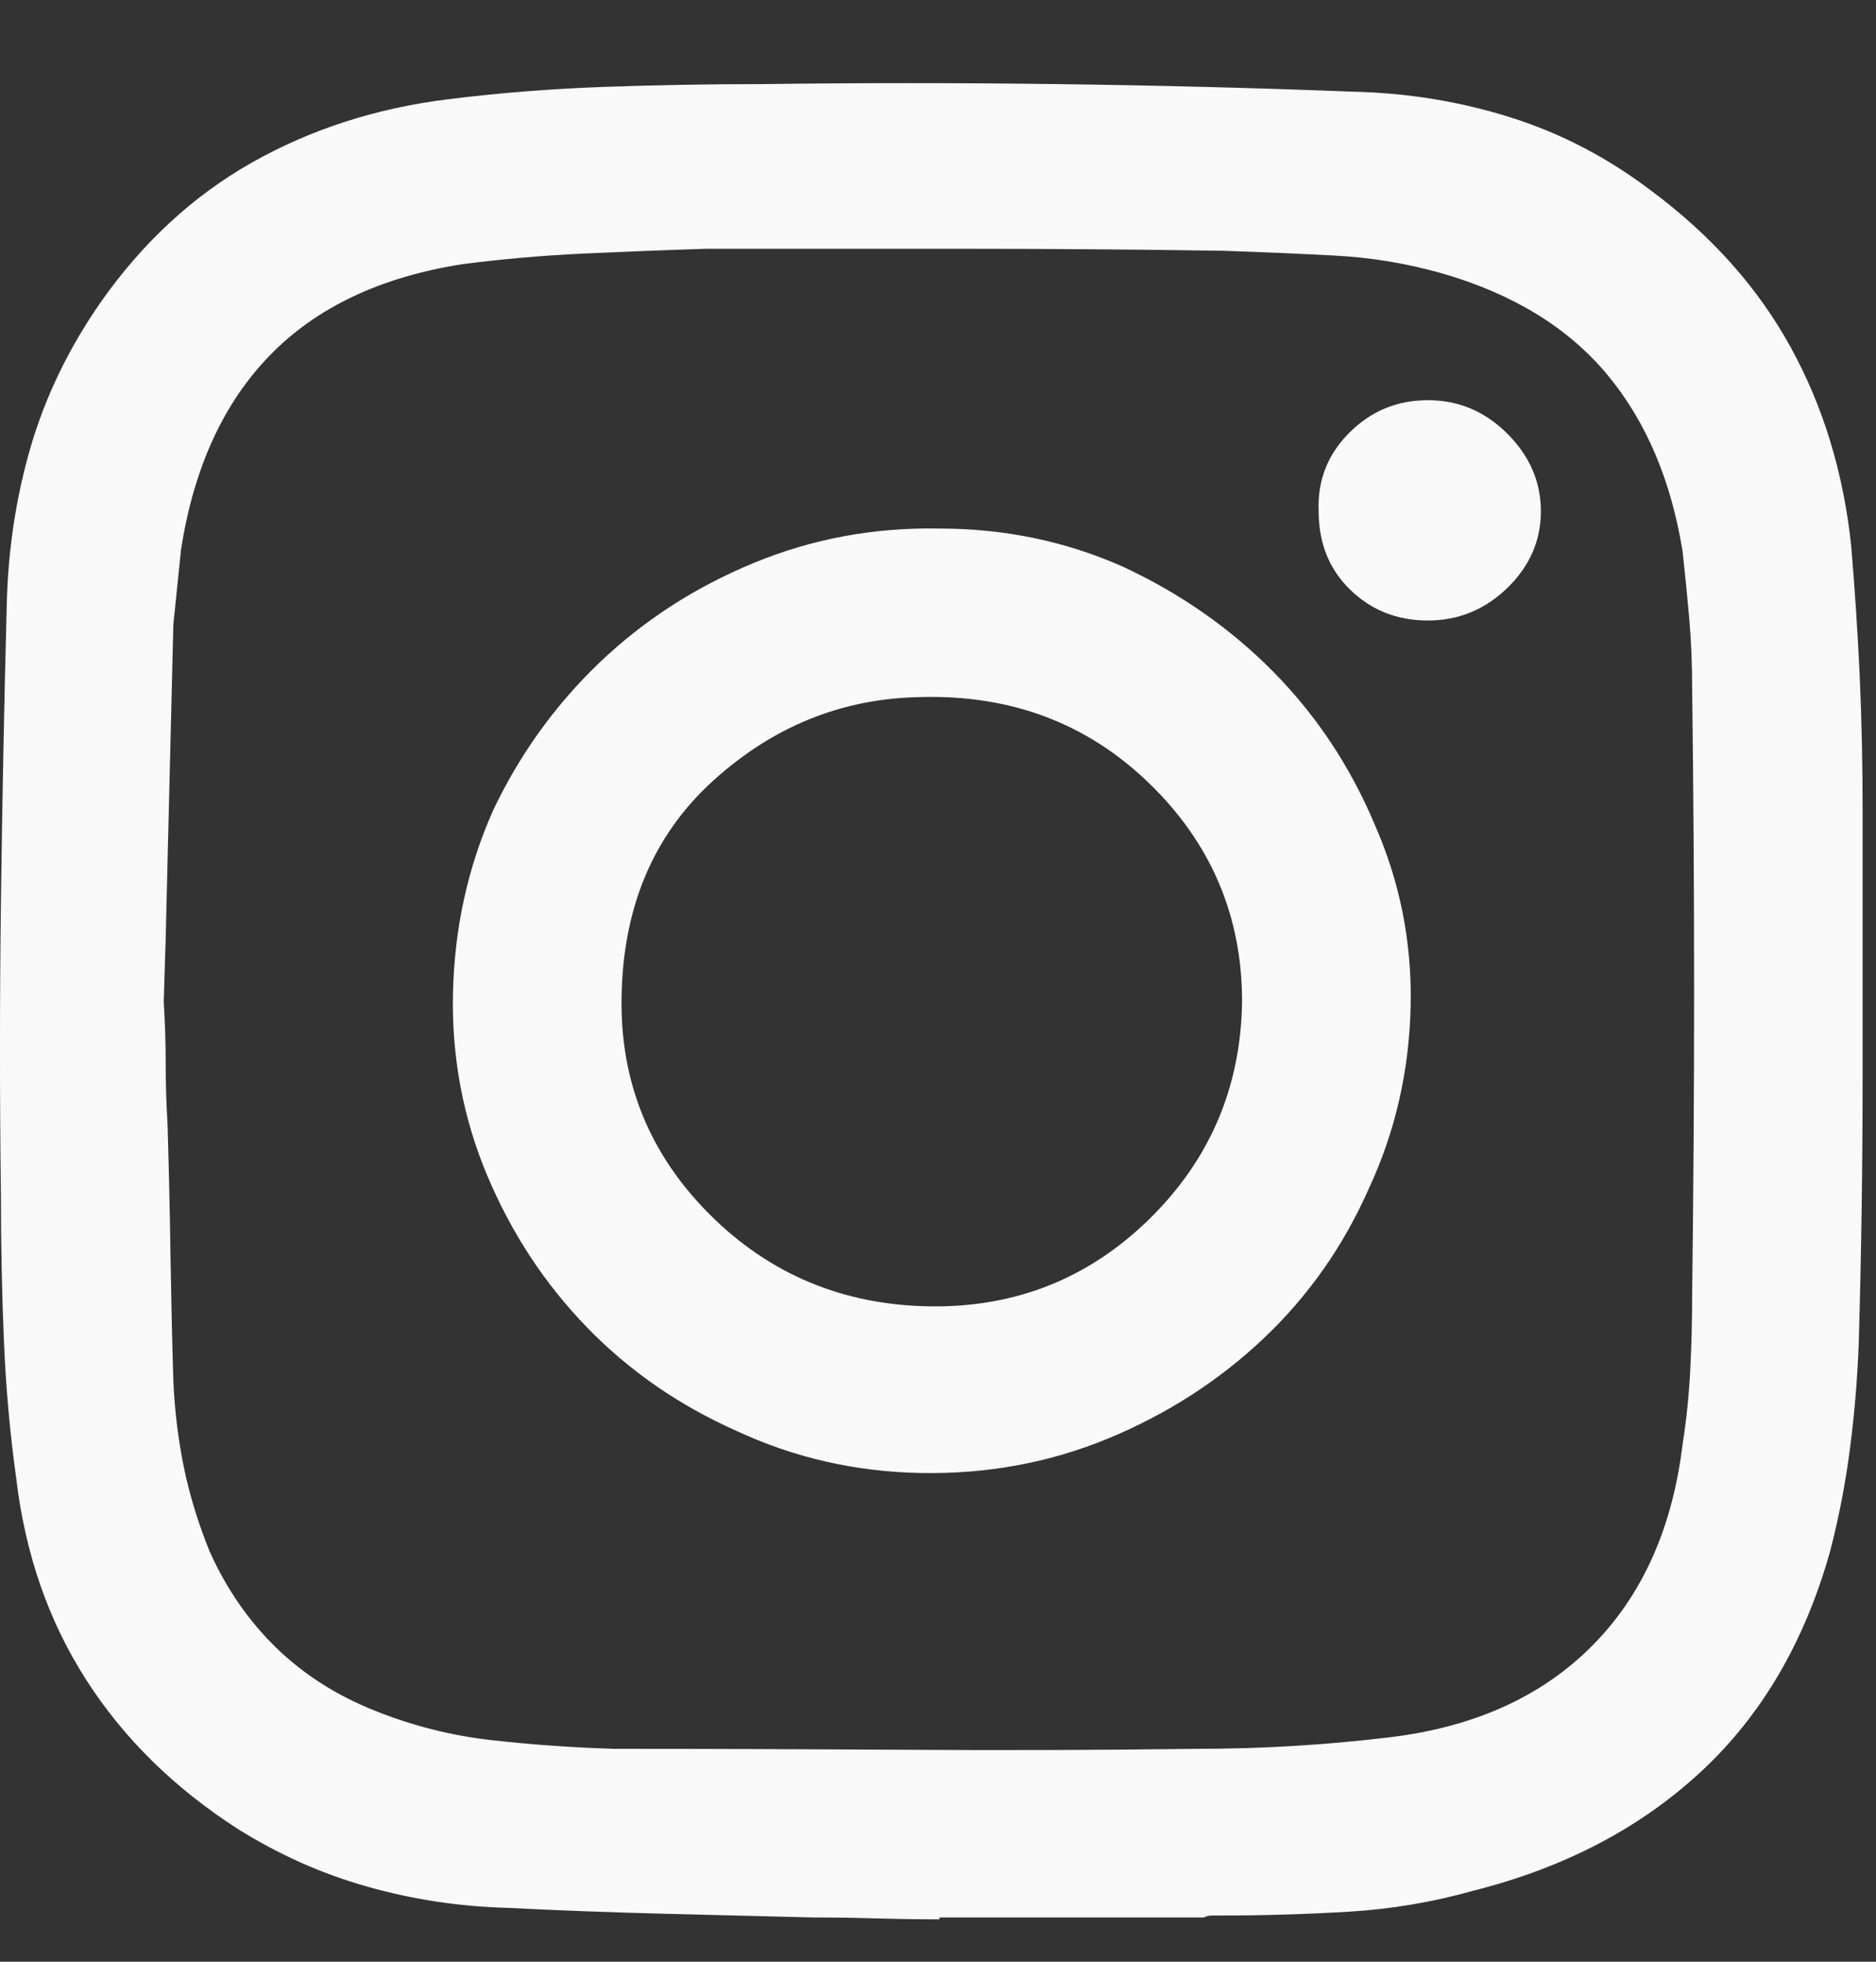 <svg width="22" height="23" viewBox="0 0 22 23" fill="none" xmlns="http://www.w3.org/2000/svg">
<rect x="0" y="0" width="22" height="23" fill="#333333" stroke="none"/>
<path d="M16.543 11.789C16.527 12.553 16.363 13.272 16.048 13.945C15.749 14.619 15.337 15.203 14.813 15.697C14.289 16.192 13.682 16.581 12.994 16.866C12.305 17.15 11.571 17.285 10.793 17.27C10.029 17.255 9.31 17.09 8.636 16.776C7.962 16.476 7.378 16.072 6.884 15.563C6.39 15.054 6.001 14.462 5.716 13.788C5.432 13.114 5.297 12.403 5.312 11.655C5.327 10.891 5.484 10.172 5.784 9.498C6.098 8.839 6.514 8.263 7.03 7.769C7.547 7.275 8.15 6.885 8.838 6.601C9.527 6.316 10.253 6.182 11.017 6.197C11.781 6.197 12.499 6.346 13.173 6.646C13.847 6.96 14.435 7.372 14.937 7.881C15.438 8.39 15.831 8.982 16.116 9.655C16.415 10.329 16.558 11.041 16.543 11.789ZM14.566 11.744C14.566 10.741 14.203 9.888 13.477 9.184C12.75 8.48 11.856 8.143 10.793 8.173C9.879 8.188 9.07 8.514 8.367 9.15C7.663 9.787 7.304 10.636 7.289 11.699C7.274 12.688 7.618 13.534 8.322 14.238C9.026 14.941 9.887 15.301 10.905 15.316C11.908 15.331 12.765 14.99 13.477 14.294C14.188 13.597 14.551 12.748 14.566 11.744ZM15.464 5.994C15.464 6.369 15.588 6.676 15.835 6.915C16.082 7.155 16.385 7.275 16.745 7.275C17.104 7.275 17.415 7.147 17.677 6.893C17.939 6.638 18.07 6.339 18.07 5.994C18.07 5.65 17.939 5.347 17.677 5.085C17.415 4.823 17.104 4.692 16.745 4.692C16.385 4.692 16.078 4.819 15.824 5.073C15.569 5.328 15.449 5.635 15.464 5.994ZM9.535 22.481C8.936 22.466 8.337 22.451 7.738 22.436C7.139 22.421 6.54 22.398 5.941 22.368C5.387 22.353 4.844 22.271 4.312 22.121C3.781 21.972 3.276 21.747 2.796 21.448C2.048 20.968 1.452 20.384 1.011 19.695C0.569 19.007 0.296 18.221 0.191 17.337C0.116 16.798 0.067 16.252 0.045 15.697C0.022 15.143 0.011 14.589 0.011 14.035C-0.004 12.882 -0.004 11.726 0.011 10.565C0.026 9.405 0.049 8.248 0.079 7.095C0.094 6.451 0.187 5.833 0.359 5.242C0.532 4.65 0.805 4.085 1.179 3.546C1.673 2.842 2.265 2.296 2.954 1.906C3.642 1.517 4.406 1.27 5.245 1.165C5.844 1.09 6.454 1.042 7.075 1.019C7.697 0.997 8.314 0.986 8.928 0.986C10.081 0.971 11.238 0.971 12.398 0.986C13.559 1.001 14.716 1.03 15.869 1.075C16.512 1.09 17.13 1.191 17.722 1.379C18.313 1.566 18.863 1.854 19.373 2.243C20.076 2.767 20.619 3.378 21.001 4.074C21.383 4.77 21.619 5.545 21.709 6.399C21.753 6.923 21.787 7.439 21.81 7.948C21.832 8.458 21.843 8.974 21.843 9.498C21.843 10.531 21.843 11.568 21.843 12.609C21.843 13.65 21.828 14.694 21.798 15.742C21.783 16.147 21.75 16.555 21.697 16.966C21.645 17.378 21.566 17.786 21.461 18.191C21.162 19.254 20.657 20.115 19.945 20.774C19.234 21.433 18.347 21.897 17.284 22.166C16.805 22.301 16.318 22.383 15.824 22.413C15.33 22.443 14.828 22.458 14.319 22.458C14.289 22.458 14.255 22.458 14.218 22.458C14.18 22.458 14.147 22.466 14.117 22.481C13.757 22.481 13.398 22.481 13.039 22.481C12.679 22.481 12.32 22.481 11.96 22.481C11.811 22.481 11.657 22.481 11.5 22.481C11.343 22.481 11.182 22.481 11.017 22.481C11.017 22.481 11.017 22.488 11.017 22.503C10.762 22.503 10.512 22.499 10.265 22.492C10.018 22.484 9.774 22.481 9.535 22.481ZM1.92 11.744C1.935 11.984 1.943 12.223 1.943 12.463C1.943 12.703 1.95 12.942 1.965 13.182C1.98 13.691 1.992 14.196 1.999 14.698C2.007 15.2 2.018 15.697 2.033 16.192C2.048 16.536 2.089 16.873 2.156 17.202C2.224 17.532 2.325 17.861 2.459 18.191C2.654 18.625 2.912 18.999 3.234 19.314C3.556 19.628 3.942 19.875 4.391 20.055C4.84 20.235 5.301 20.351 5.772 20.403C6.244 20.456 6.72 20.489 7.199 20.504C8.337 20.504 9.475 20.508 10.613 20.515C11.751 20.523 12.889 20.519 14.027 20.504C14.416 20.504 14.798 20.493 15.172 20.47C15.547 20.448 15.921 20.414 16.295 20.369C17.284 20.25 18.074 19.894 18.665 19.302C19.256 18.711 19.612 17.921 19.732 16.933C19.777 16.648 19.807 16.356 19.822 16.057C19.837 15.757 19.844 15.465 19.844 15.181C19.859 13.983 19.867 12.793 19.867 11.61C19.867 10.427 19.859 9.244 19.844 8.061C19.844 7.791 19.833 7.525 19.811 7.263C19.788 7.001 19.762 6.736 19.732 6.466C19.597 5.628 19.301 4.935 18.845 4.388C18.388 3.842 17.748 3.449 16.924 3.209C16.505 3.089 16.078 3.018 15.644 2.996C15.21 2.973 14.776 2.955 14.341 2.94C13.338 2.925 12.331 2.917 11.32 2.917C10.31 2.917 9.295 2.917 8.277 2.917C7.798 2.932 7.319 2.951 6.839 2.973C6.36 2.996 5.889 3.037 5.424 3.097C4.466 3.247 3.714 3.602 3.167 4.164C2.62 4.725 2.272 5.485 2.123 6.444C2.108 6.593 2.093 6.739 2.078 6.882C2.063 7.024 2.048 7.17 2.033 7.32C2.018 7.934 2.003 8.547 1.988 9.161C1.973 9.775 1.958 10.389 1.943 11.003L1.92 11.744Z" fill="#F9F9F9"/>
</svg>
